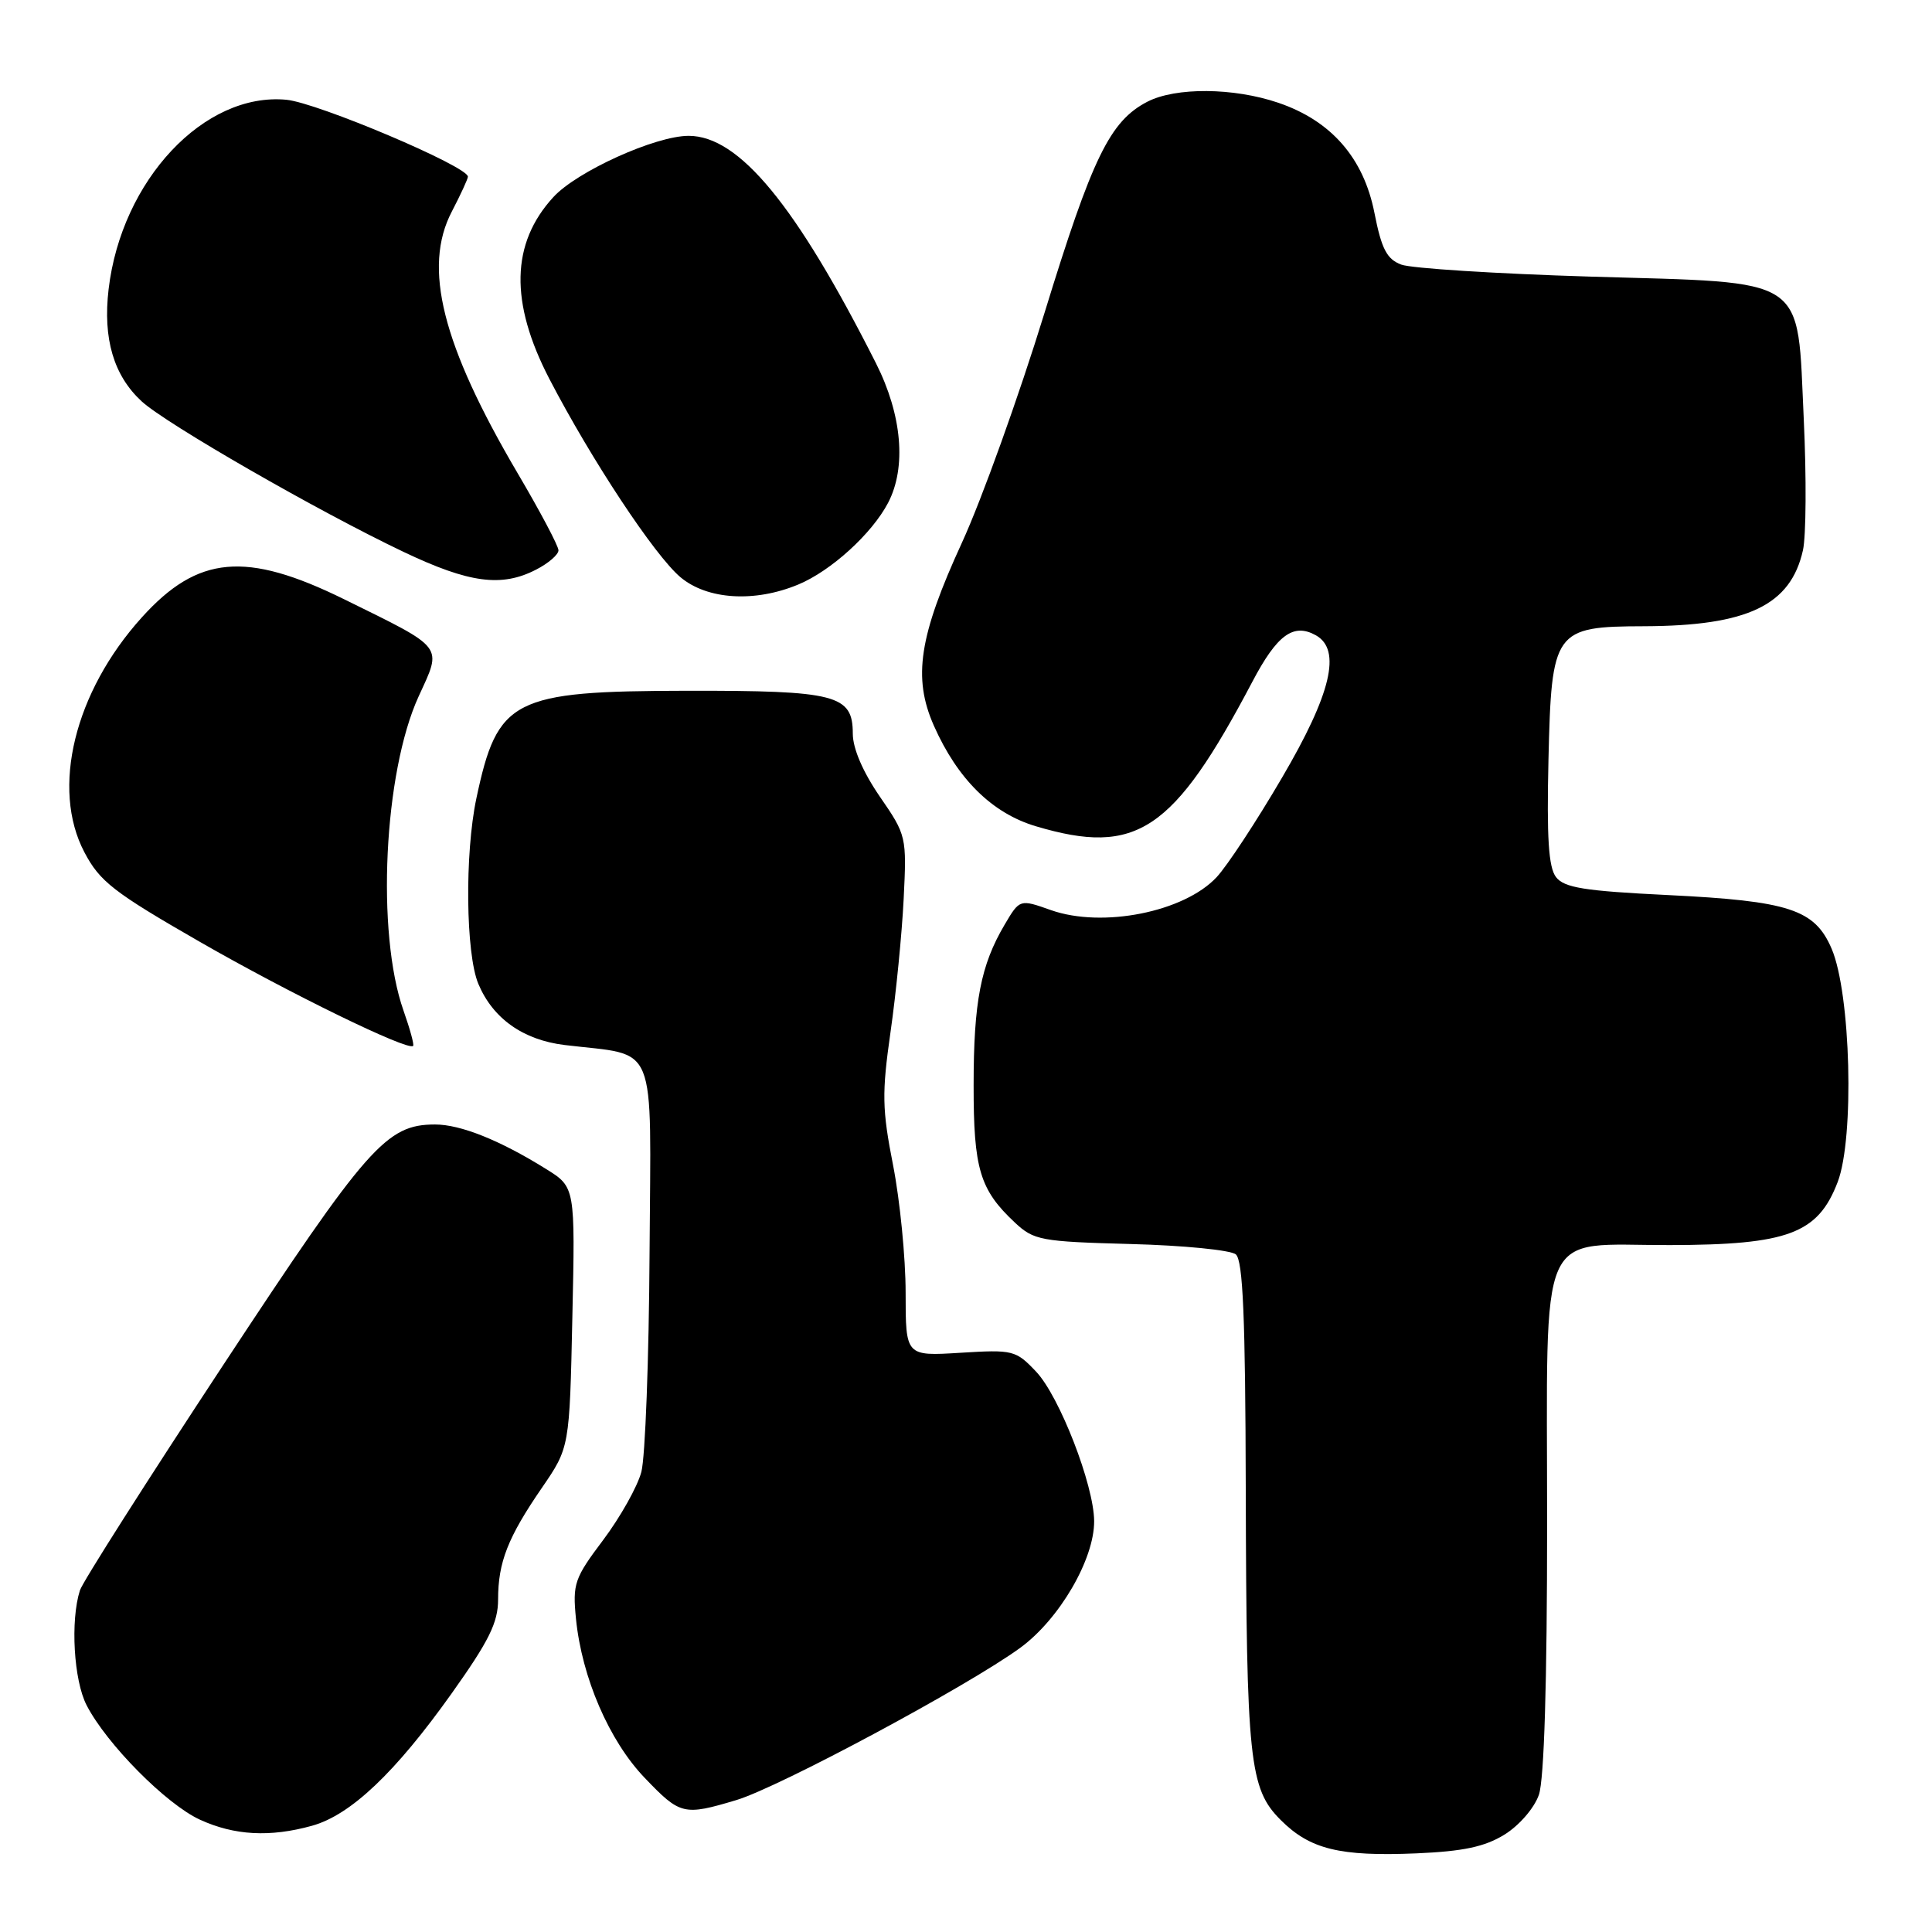 <?xml version="1.0" encoding="UTF-8" standalone="no"?>
<!DOCTYPE svg PUBLIC "-//W3C//DTD SVG 1.1//EN" "http://www.w3.org/Graphics/SVG/1.1/DTD/svg11.dtd" >
<svg xmlns="http://www.w3.org/2000/svg" xmlns:xlink="http://www.w3.org/1999/xlink" version="1.1" viewBox="0 0 256 256">
 <g >
 <path fill="currentColor"
d=" M 199.36 243.09 C 201.31 241.88 203.30 239.58 203.91 237.82 C 204.61 235.82 205.00 222.95 205.00 201.85 C 205.00 161.62 203.50 165.01 221.25 164.98 C 236.93 164.95 240.89 163.46 243.50 156.63 C 245.74 150.78 245.24 131.64 242.70 125.71 C 240.46 120.49 237.08 119.39 221.00 118.60 C 209.94 118.06 207.26 117.63 206.18 116.22 C 205.19 114.93 204.94 111.01 205.18 100.66 C 205.58 83.51 205.93 83.01 217.86 82.98 C 231.57 82.93 237.27 80.21 238.90 72.91 C 239.32 71.03 239.37 63.24 239.01 55.60 C 238.10 36.32 239.89 37.52 210.66 36.65 C 198.22 36.27 186.98 35.56 185.67 35.06 C 183.76 34.34 183.06 32.99 182.12 28.21 C 180.69 20.93 176.39 16.00 169.39 13.62 C 163.46 11.60 155.79 11.54 152.03 13.48 C 147.07 16.05 144.74 20.84 138.40 41.47 C 135.01 52.48 130.09 66.19 127.46 71.91 C 121.77 84.30 120.93 89.79 123.74 96.15 C 126.88 103.24 131.47 107.77 137.28 109.49 C 150.60 113.45 155.48 110.18 165.94 90.34 C 169.22 84.10 171.39 82.52 174.36 84.18 C 177.78 86.10 176.40 91.93 169.87 103.05 C 166.51 108.80 162.61 114.73 161.21 116.23 C 156.90 120.85 146.10 123.00 139.27 120.60 C 135.12 119.13 135.12 119.13 133.12 122.52 C 129.95 127.89 129.01 132.75 129.01 143.80 C 129.00 154.89 129.83 157.65 134.48 162.00 C 136.99 164.35 137.92 164.52 149.83 164.84 C 156.80 165.02 163.06 165.64 163.75 166.21 C 164.70 166.99 165.02 174.56 165.07 197.37 C 165.16 233.37 165.54 237.01 169.70 241.16 C 173.58 245.04 177.51 246.01 187.70 245.58 C 193.90 245.31 196.74 244.71 199.36 243.09 Z  M 41.35 241.92 C 46.46 240.50 52.38 234.89 59.86 224.37 C 64.79 217.44 66.00 215.00 66.00 211.94 C 66.00 207.01 67.29 203.71 71.80 197.15 C 75.47 191.80 75.47 191.80 75.84 174.55 C 76.22 157.30 76.22 157.30 72.36 154.90 C 66.23 151.08 61.03 149.00 57.64 149.00 C 51.19 149.01 48.71 151.82 29.56 180.90 C 19.46 196.24 10.92 209.66 10.59 210.73 C 9.31 214.75 9.77 222.66 11.48 225.96 C 14.14 231.11 22.04 239.08 26.50 241.12 C 31.06 243.21 35.78 243.47 41.35 241.92 Z  M 97.57 238.52 C 103.24 236.82 128.24 223.41 135.18 218.35 C 140.37 214.56 145.01 206.61 144.98 201.55 C 144.95 196.77 140.38 185.01 137.29 181.75 C 134.60 178.91 134.24 178.82 127.25 179.25 C 120.00 179.70 120.00 179.70 120.00 171.28 C 120.00 166.65 119.25 159.06 118.34 154.41 C 116.88 146.99 116.84 144.86 118.00 136.74 C 118.73 131.66 119.51 123.73 119.74 119.12 C 120.15 110.86 120.11 110.67 116.58 105.55 C 114.34 102.29 113.00 99.18 113.00 97.21 C 113.00 92.06 110.81 91.50 91.00 91.53 C 67.90 91.57 65.92 92.58 63.12 105.80 C 61.57 113.13 61.71 126.36 63.38 130.36 C 65.30 134.95 69.31 137.80 74.82 138.47 C 87.31 139.99 86.24 137.36 86.07 166.00 C 85.99 180.03 85.50 193.10 84.98 195.05 C 84.46 197.00 82.18 201.05 79.93 204.05 C 76.11 209.12 75.86 209.85 76.32 214.50 C 77.10 222.29 80.72 230.68 85.44 235.59 C 90.14 240.50 90.59 240.61 97.57 238.52 Z  M 53.47 133.92 C 49.83 123.60 50.85 102.37 55.47 92.28 C 58.60 85.45 59.05 86.03 45.57 79.39 C 32.59 73.01 26.21 73.58 18.79 81.81 C 9.86 91.70 6.74 104.48 11.18 112.92 C 13.22 116.81 15.05 118.23 26.50 124.81 C 38.33 131.61 54.05 139.28 54.74 138.59 C 54.90 138.44 54.32 136.33 53.47 133.92 Z  M 105.78 77.45 C 110.13 75.64 115.54 70.71 117.68 66.62 C 120.13 61.93 119.53 54.98 116.07 48.13 C 105.48 27.16 97.93 18.00 91.25 18.00 C 86.84 18.00 76.44 22.71 73.32 26.12 C 67.70 32.24 67.53 40.06 72.79 50.20 C 78.36 60.92 86.74 73.60 90.16 76.48 C 93.72 79.47 100.00 79.86 105.78 77.45 Z  M 71.05 75.47 C 72.67 74.64 74.00 73.49 74.00 72.92 C 74.00 72.35 71.56 67.74 68.57 62.67 C 58.58 45.68 56.00 35.44 59.87 28.03 C 61.04 25.78 62.00 23.70 62.00 23.41 C 62.00 22.05 42.09 13.62 37.96 13.22 C 27.07 12.18 16.09 23.87 14.39 38.33 C 13.62 44.88 15.06 49.76 18.77 53.18 C 22.02 56.17 42.25 67.80 53.50 73.14 C 62.18 77.27 66.48 77.84 71.05 75.47 Z "/>
</g>
</svg>